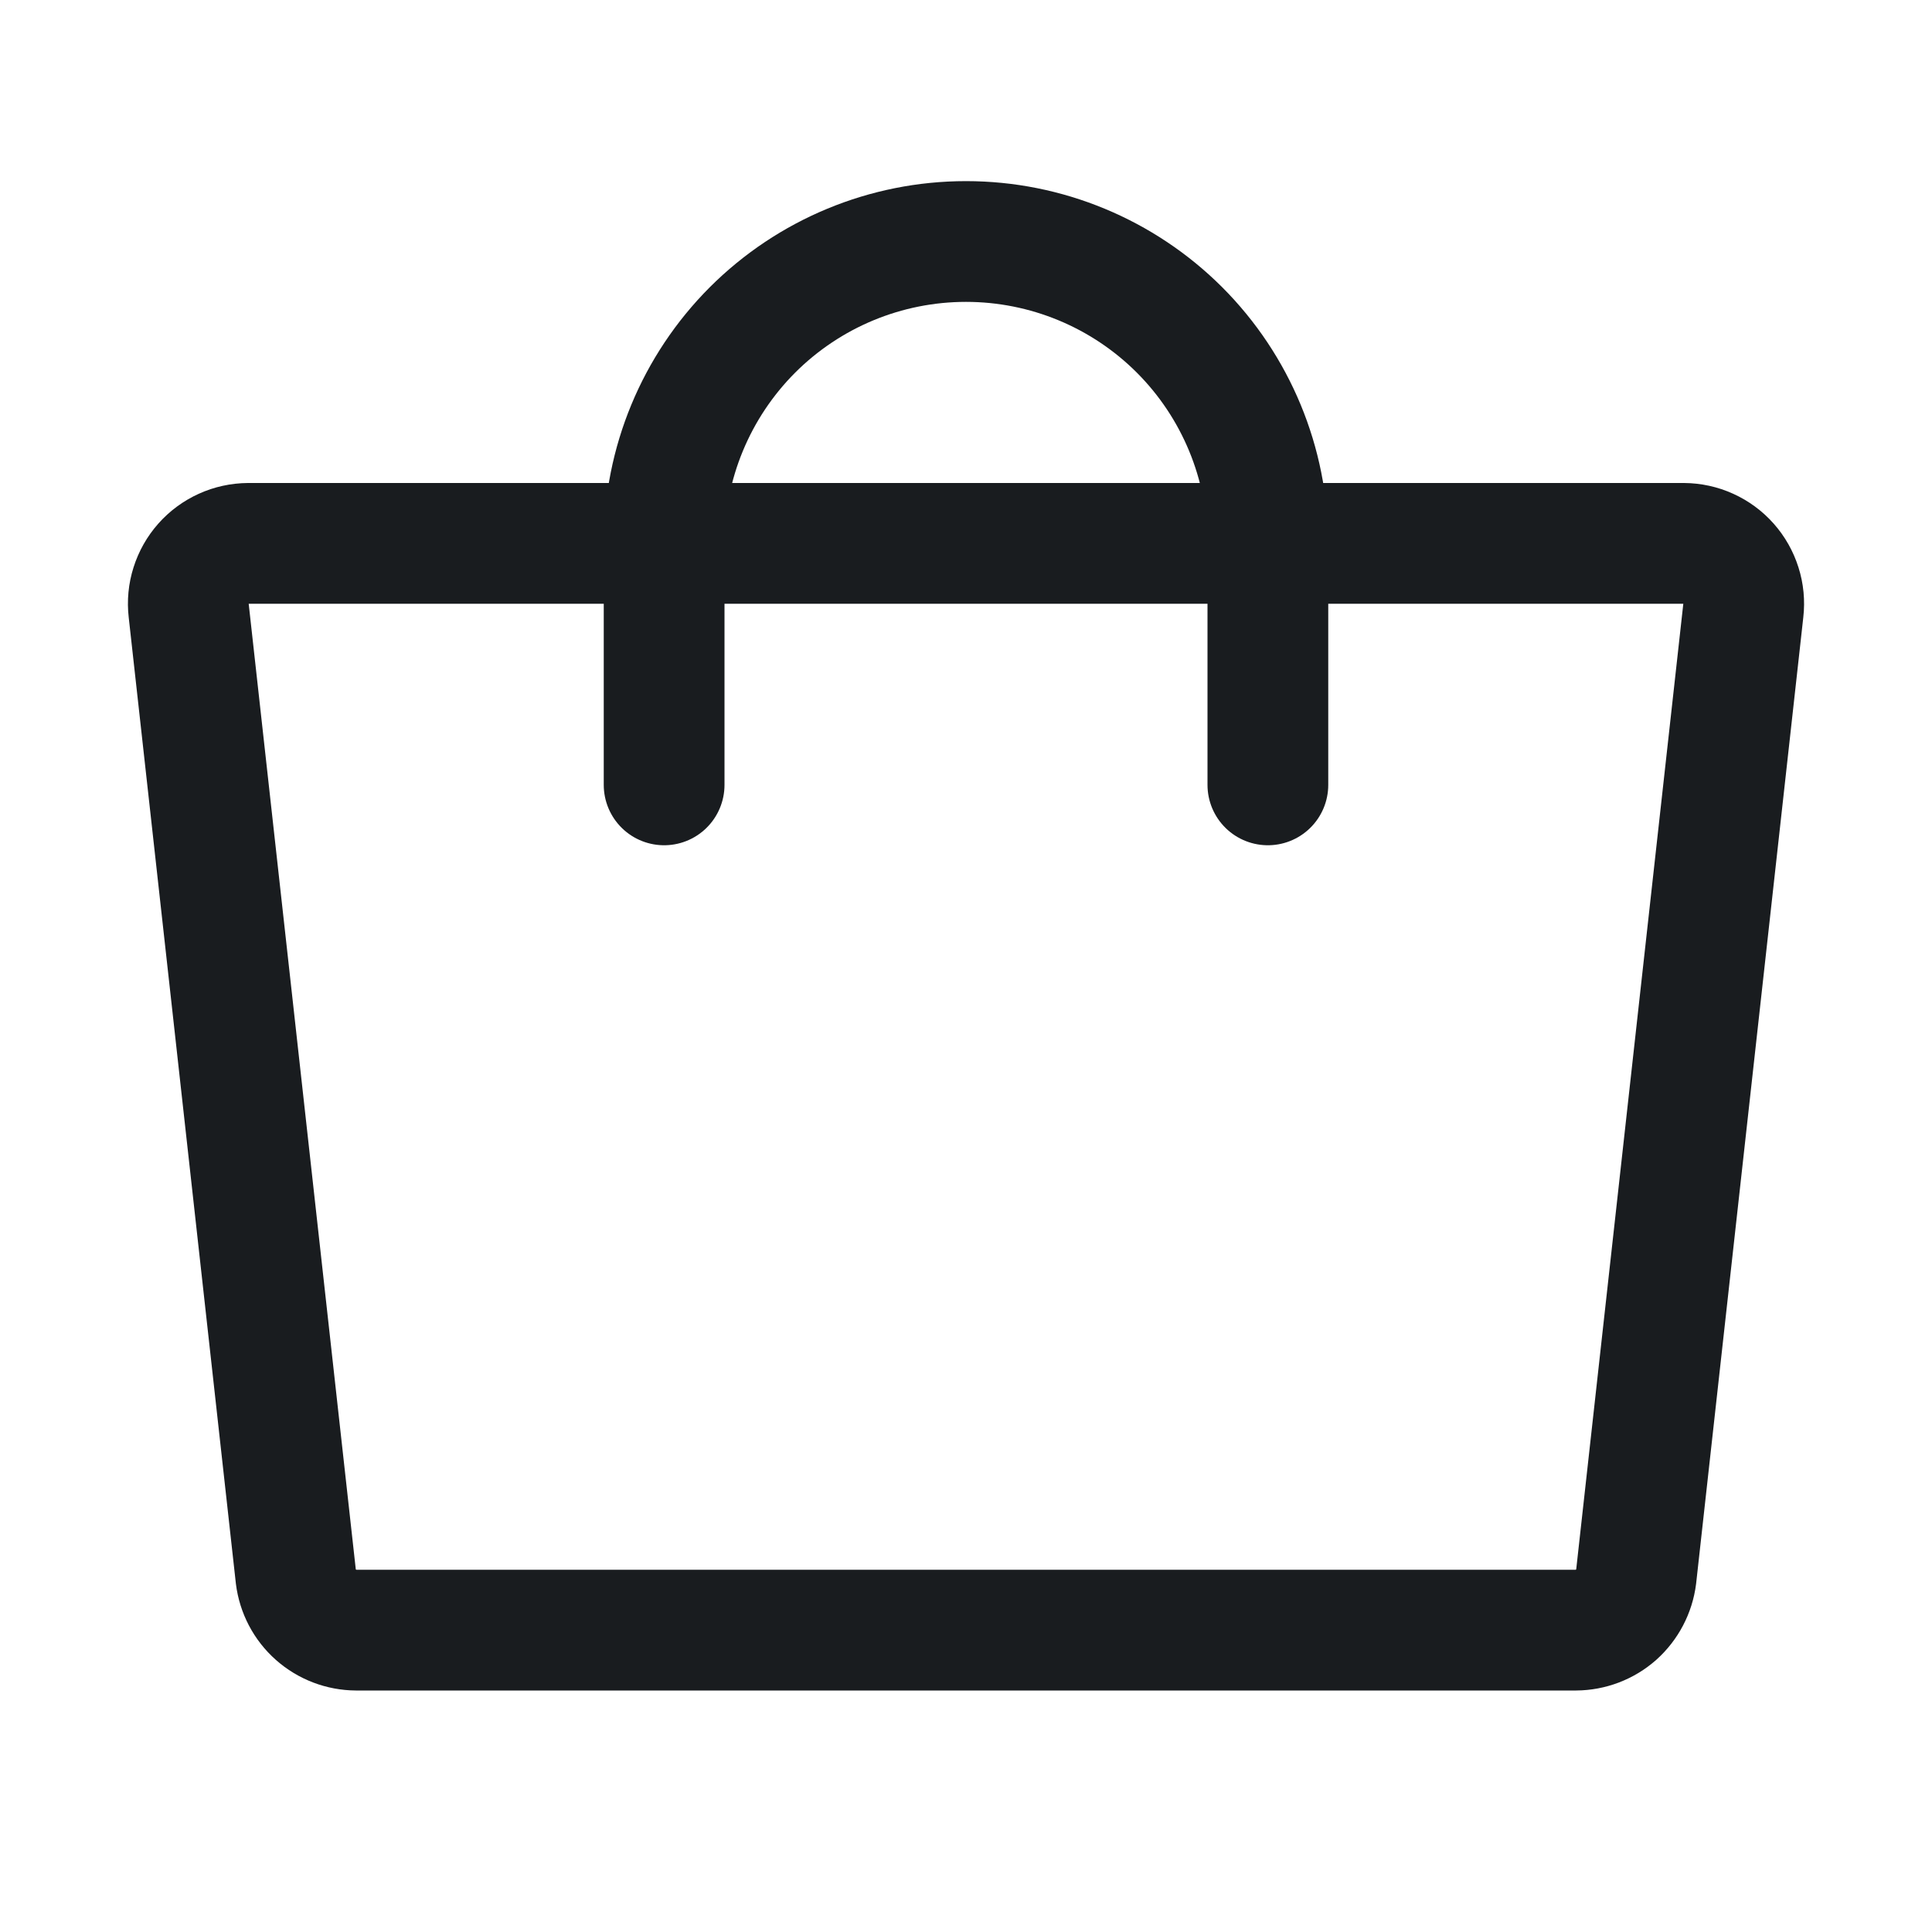 <svg width="24" height="24" viewBox="0 0 24 24" fill="none" xmlns="http://www.w3.org/2000/svg">
<path d="M19.575 20.25H4.425C4.24 20.249 4.063 20.181 3.925 20.059C3.786 19.936 3.698 19.767 3.675 19.584L2.344 7.584C2.332 7.48 2.342 7.374 2.374 7.274C2.406 7.173 2.458 7.081 2.528 7.002C2.598 6.923 2.684 6.86 2.779 6.817C2.875 6.773 2.979 6.751 3.084 6.75H20.916C21.021 6.751 21.125 6.773 21.221 6.817C21.316 6.86 21.402 6.923 21.472 7.002C21.542 7.081 21.594 7.173 21.626 7.274C21.658 7.374 21.668 7.48 21.656 7.584L20.325 19.584C20.302 19.767 20.213 19.936 20.076 20.059C19.938 20.181 19.76 20.249 19.575 20.25V20.25Z" stroke="#191C1F" stroke-width="1.5" stroke-linecap="round" stroke-linejoin="round"/>
<path d="M8.25 9.75V6.75C8.25 5.755 8.645 4.802 9.348 4.098C10.052 3.395 11.005 3 12 3C12.995 3 13.948 3.395 14.652 4.098C15.355 4.802 15.75 5.755 15.75 6.75V9.75" stroke="#191C1F" stroke-width="1.5" stroke-linecap="round" stroke-linejoin="round"/>
</svg>
